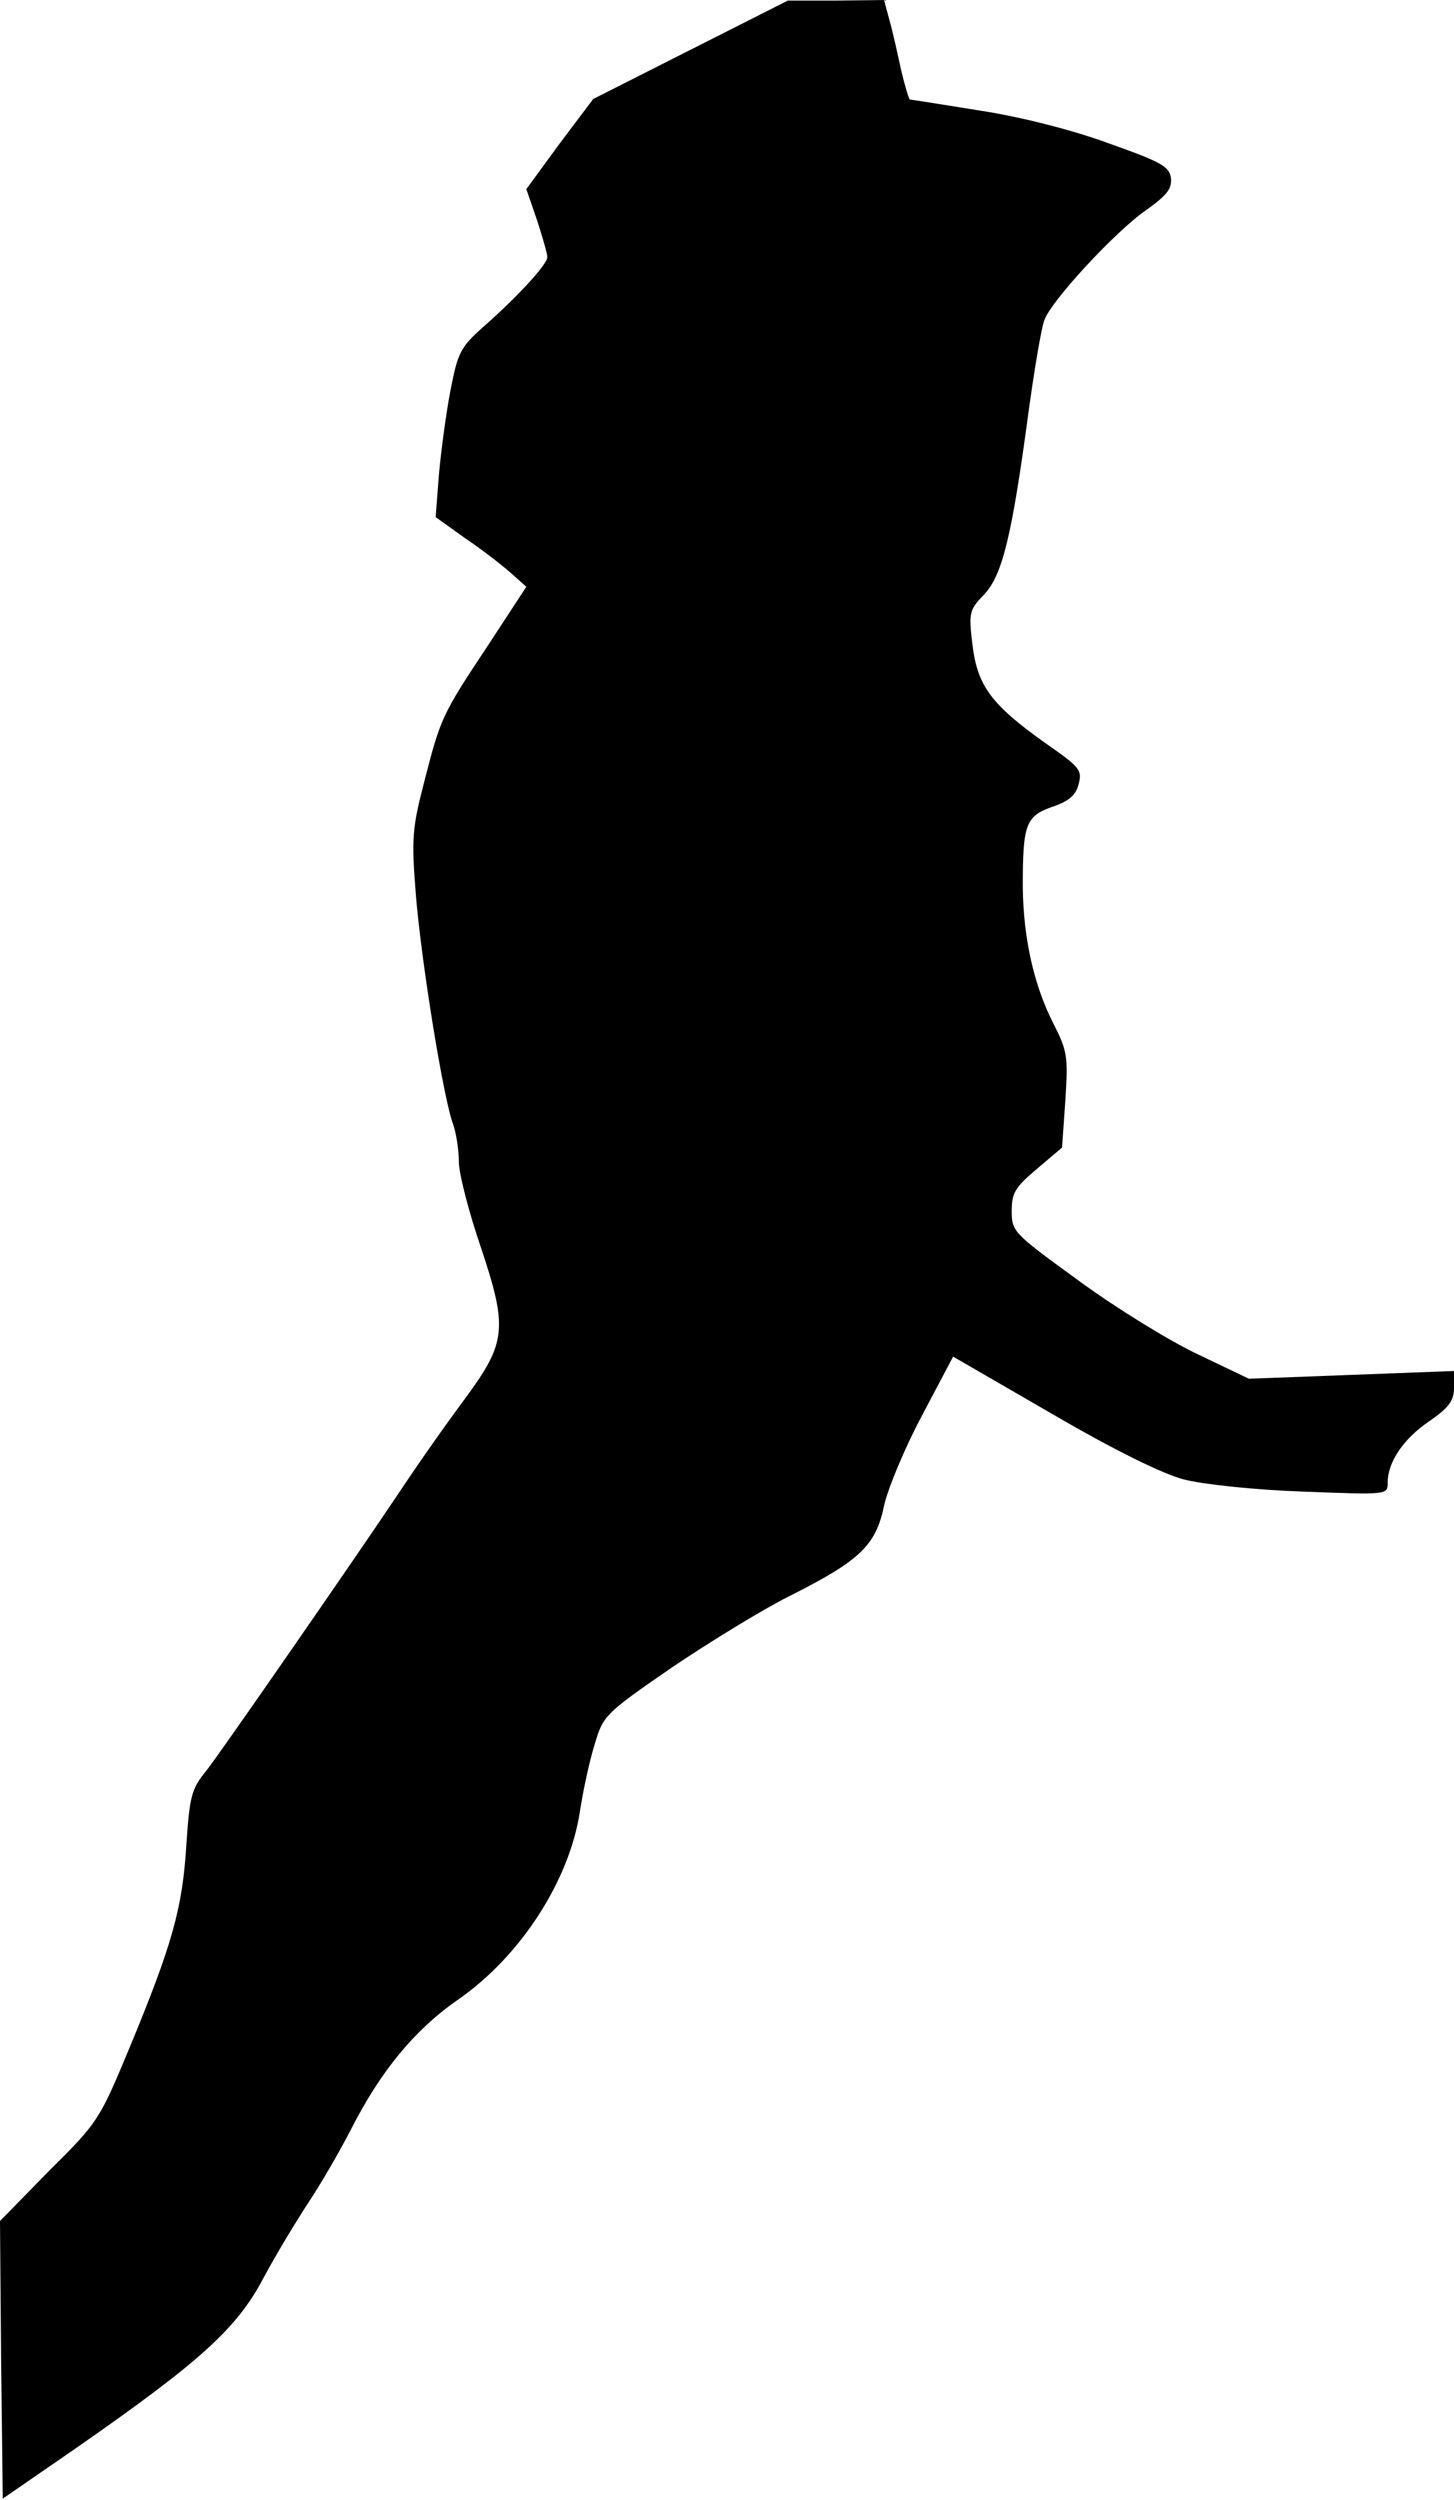 <?xml version="1.0" standalone="no"?>
<!DOCTYPE svg PUBLIC "-//W3C//DTD SVG 20010904//EN"
 "http://www.w3.org/TR/2001/REC-SVG-20010904/DTD/svg10.dtd">
<svg version="1.0" xmlns="http://www.w3.org/2000/svg"
 width="263pt" height="452pt" viewBox="0 0 263 452"
 preserveAspectRatio="xMidYMid meet">
<g transform="translate(0,452) scale(0.1,-0.1)"
fill="#000000" stroke="none">
<path fill="#000000" stroke="none" d="M1249 4430 l-176 -89 -61 -81 -60 -82
19 -55 c10 -31 19 -61 19 -68 0 -13 -54 -72 -118 -128 -39 -35 -44 -45 -57
-112 -8 -41 -17 -109 -21 -152 l-6 -78 53 -38 c30 -20 67 -49 83 -63 l28 -25
-70 -107 c-83 -125 -85 -130 -115 -247 -21 -81 -23 -101 -15 -200 9 -117 50
-373 68 -419 5 -15 10 -45 10 -67 0 -21 18 -91 40 -155 48 -144 46 -171 -26
-269 -48 -65 -89 -124 -129 -184 -73 -109 -318 -463 -342 -493 -27 -33 -30
-46 -36 -135 -7 -113 -25 -178 -102 -364 -55 -132 -57 -136 -146 -224 l-89
-91 2 -251 3 -251 132 91 c224 156 291 216 339 307 23 43 60 104 81 136 22 33
57 93 78 134 53 104 114 179 193 234 113 78 202 215 221 341 6 39 18 94 27
122 15 51 19 55 138 137 68 46 164 105 214 130 127 64 156 91 171 163 7 32 38
106 69 164 l56 106 178 -103 c115 -67 201 -109 239 -119 35 -9 128 -19 215
-22 154 -6 154 -6 154 16 0 37 28 79 75 111 36 25 45 37 45 61 l0 30 -185 -7
-186 -7 -92 44 c-51 24 -147 83 -214 132 -120 87 -123 90 -123 127 0 33 6 43
45 76 l46 39 6 85 c5 80 4 89 -22 140 -35 69 -54 154 -55 246 0 113 5 128 53
145 30 10 43 21 48 41 7 26 2 31 -61 75 -97 69 -122 103 -131 177 -7 58 -6 63
21 91 33 35 50 104 80 327 11 81 24 157 29 169 12 35 130 162 184 199 38 27
47 39 45 58 -3 21 -17 29 -113 63 -65 24 -160 48 -232 59 -68 11 -125 20 -127
20 -2 0 -9 24 -16 53 -6 28 -15 69 -21 90 l-10 37 -87 -1 -87 0 -176 -89z"/>
</g>
</svg>
